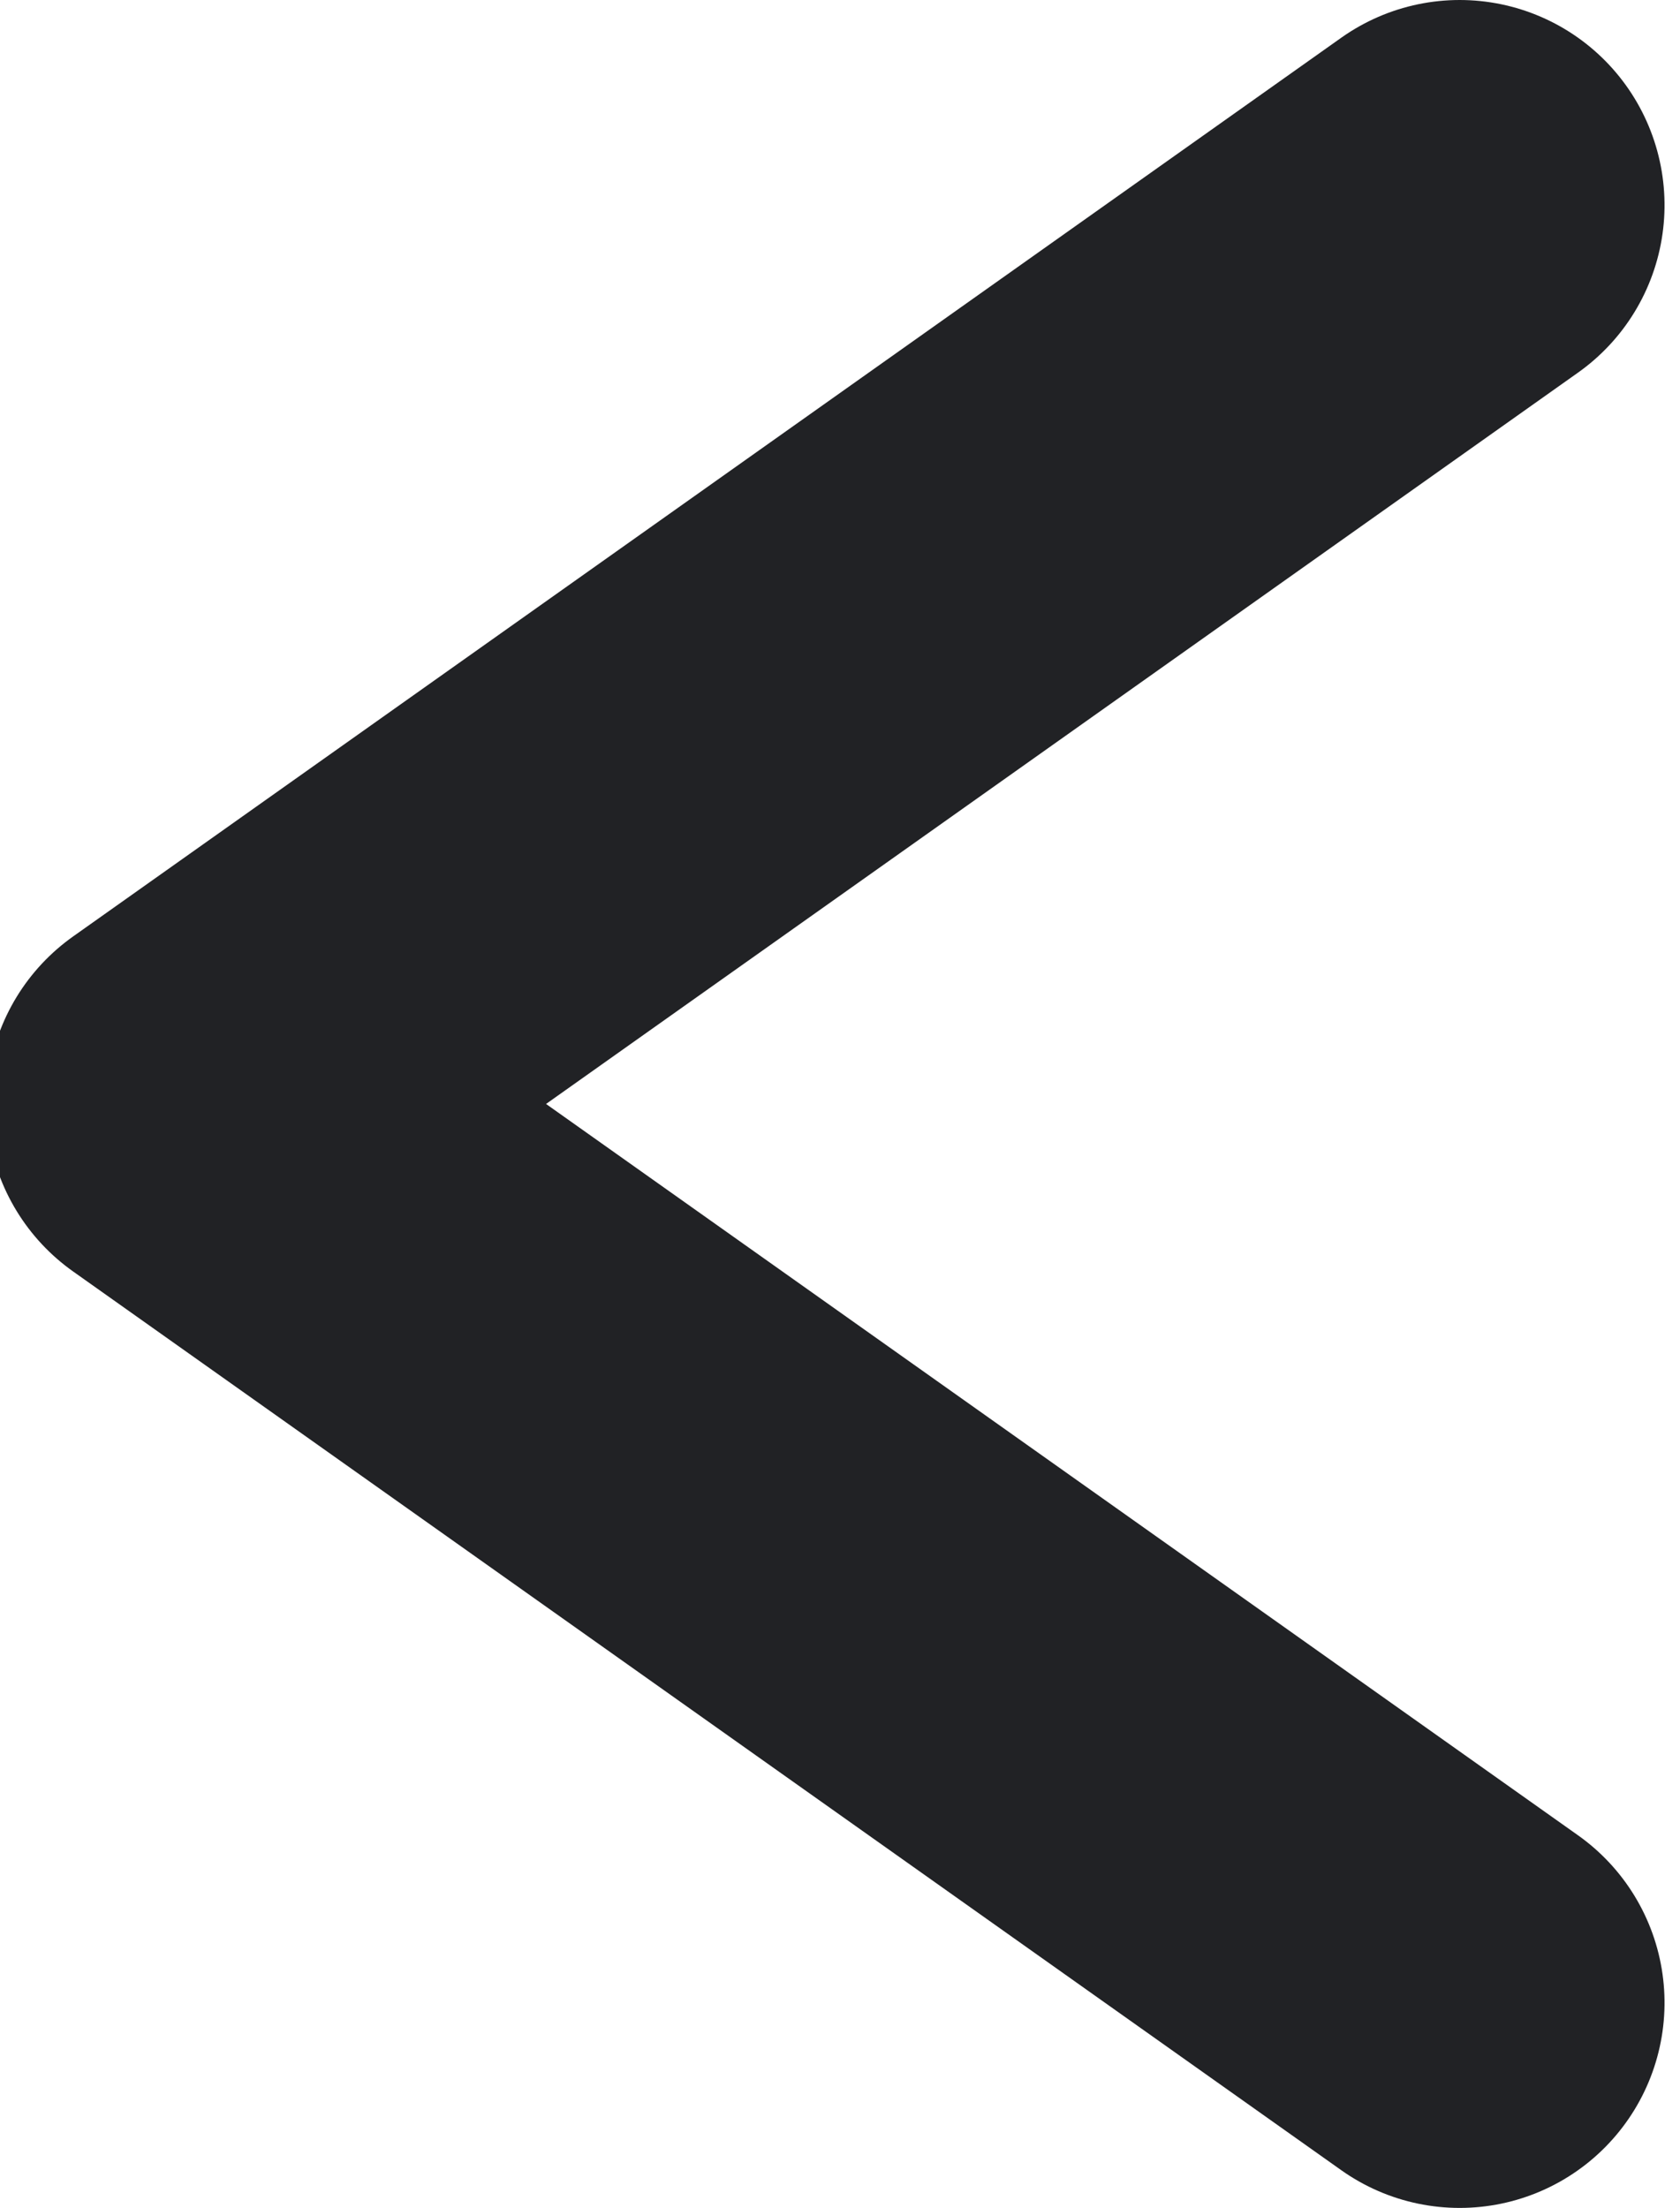 <?xml version="1.0" encoding="UTF-8" standalone="no"?>
<!DOCTYPE svg PUBLIC "-//W3C//DTD SVG 1.1//EN" "http://www.w3.org/Graphics/SVG/1.1/DTD/svg11.dtd">
<svg width="100%" height="100%" viewBox="0 0 344 452" version="1.1" xmlns="http://www.w3.org/2000/svg" xmlns:xlink="http://www.w3.org/1999/xlink" xml:space="preserve" xmlns:serif="http://www.serif.com/" style="fill-rule:evenodd;clip-rule:evenodd;stroke-linecap:round;stroke-linejoin:round;stroke-miterlimit:1.5;">
    <g transform="matrix(1,0,0,1,-6191.78,-1730)">
        <g transform="matrix(3.363,0,0,1,-10264.4,-268.79)">
            <g transform="matrix(1.8207e-17,-1,0.297,6.12323e-17,4319.19,6839.59)">
                <path d="M4430.8,2232.28L4614.8,1972.28L4798.8,2232.28" style="fill:none;stroke:rgb(33,34,37);stroke-width:84px;"/>
            </g>
        </g>
    </g>
</svg>
